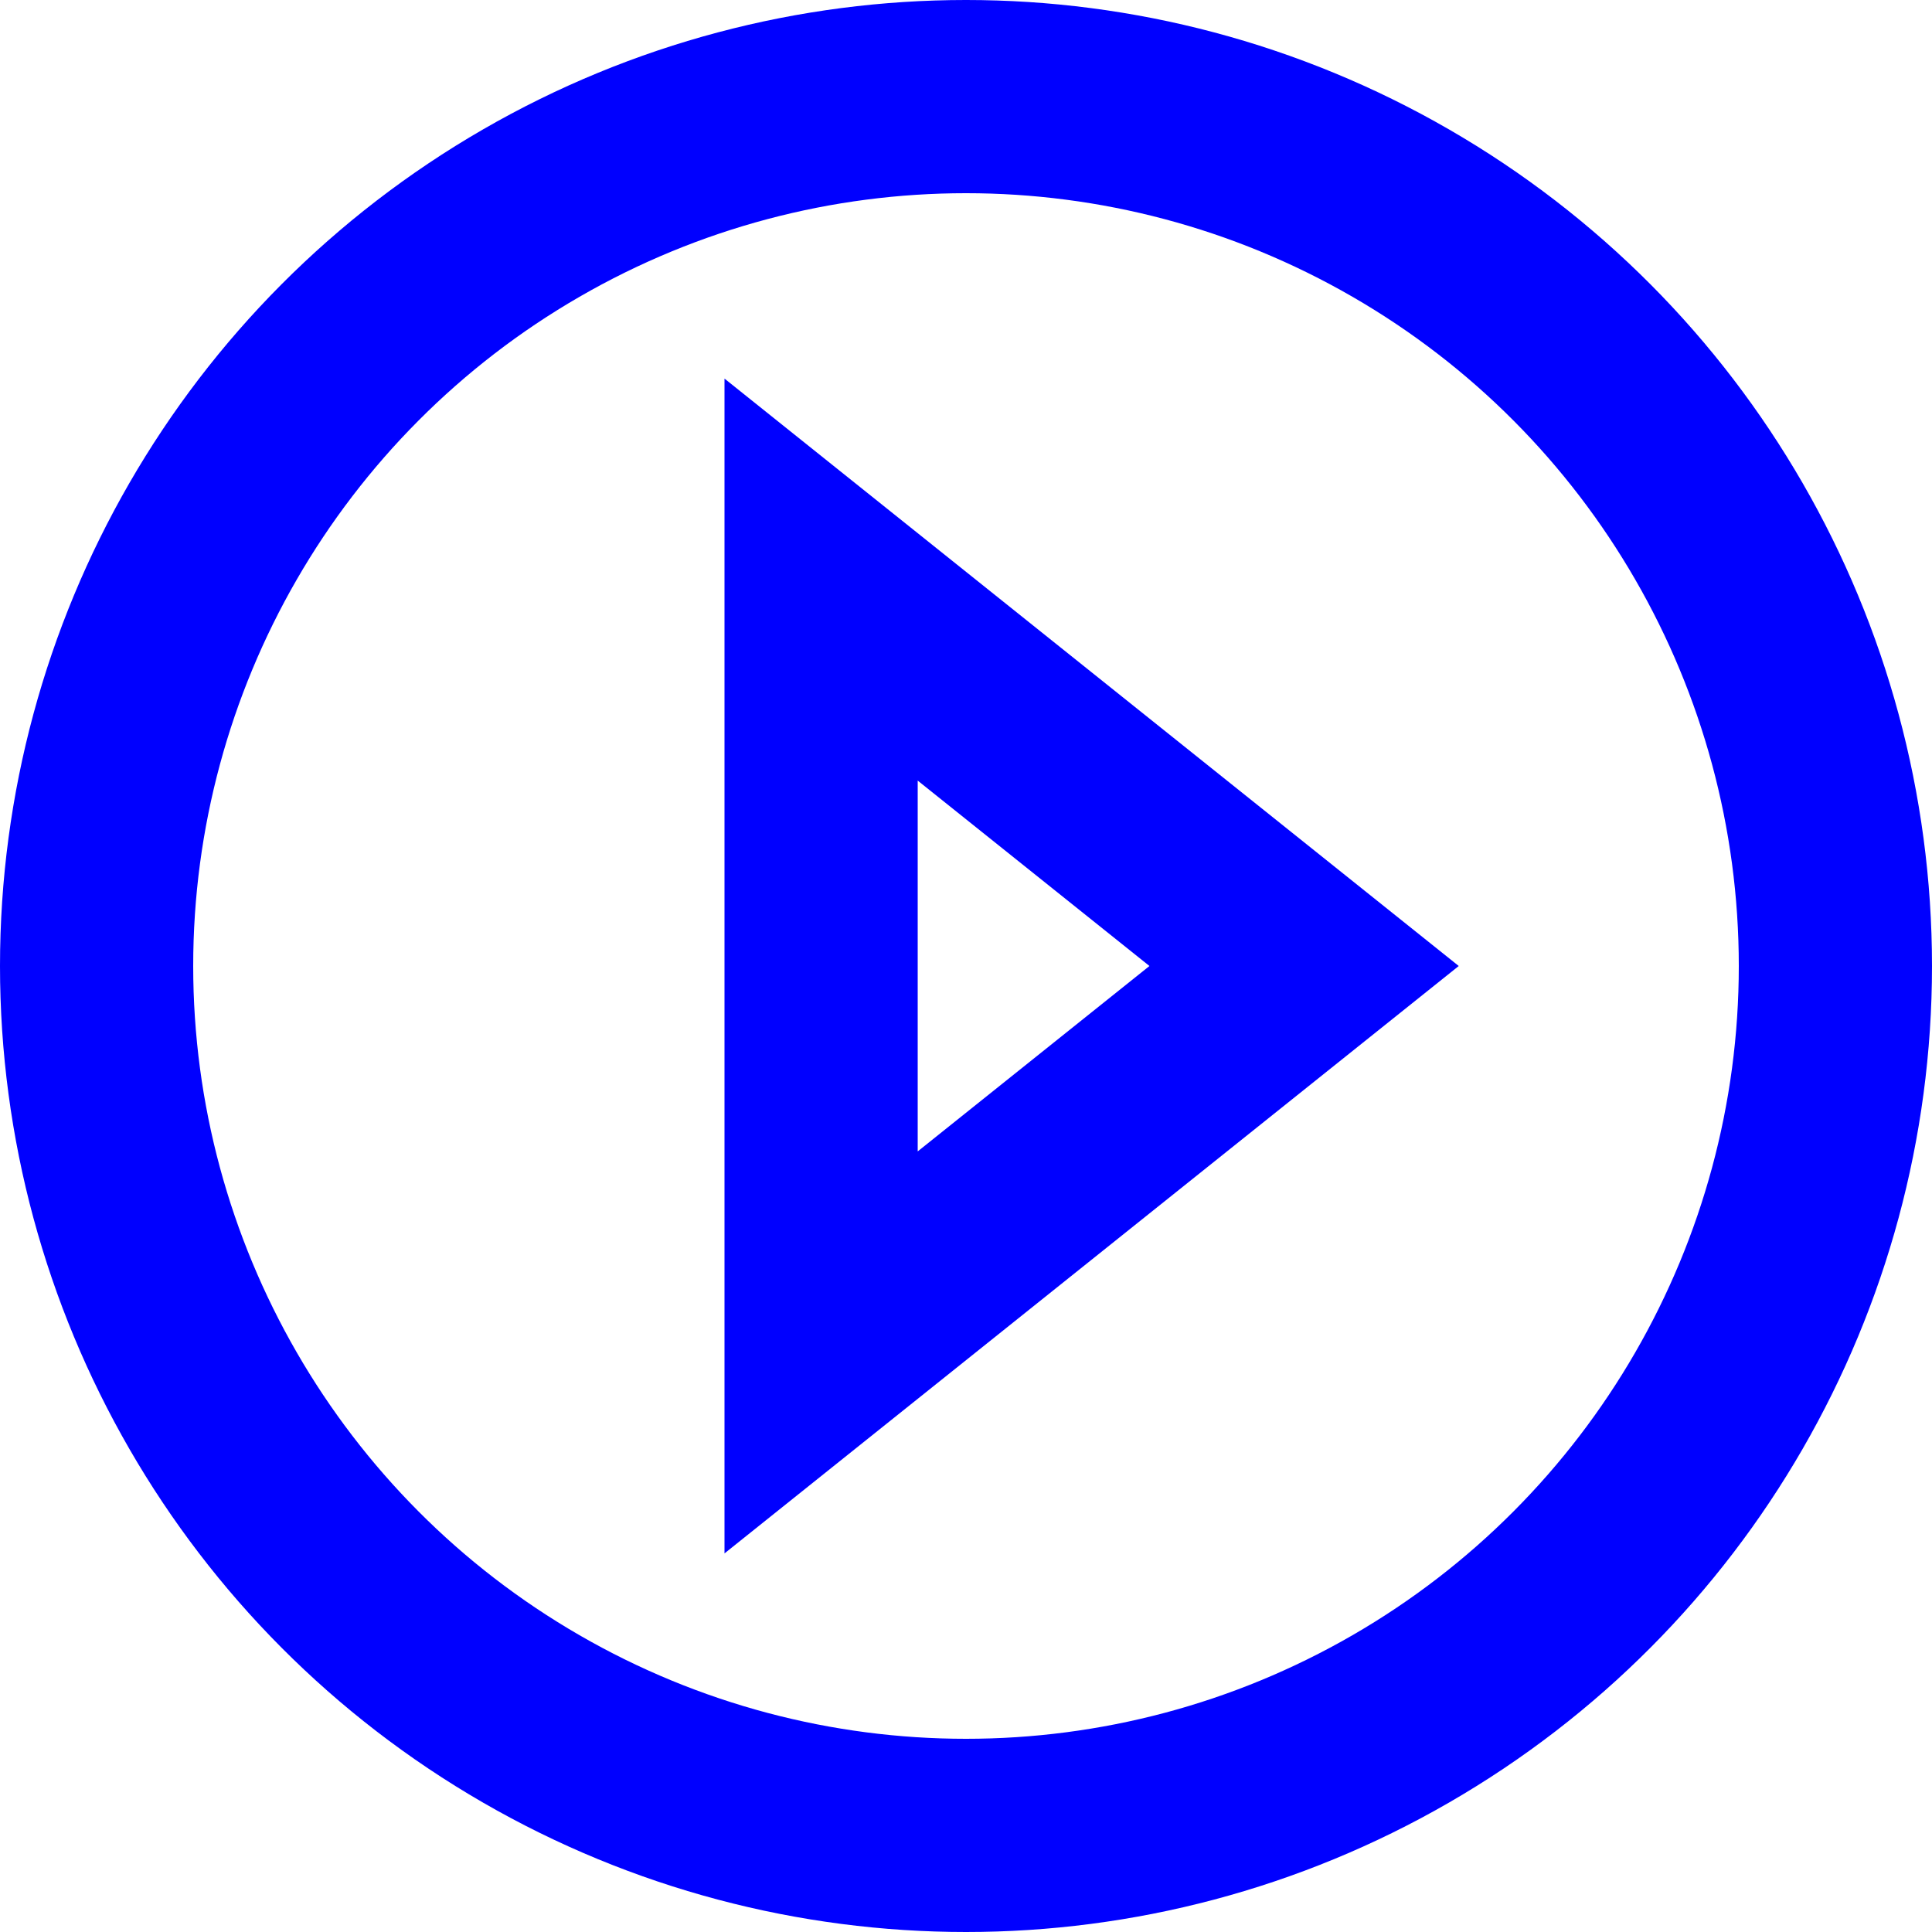 <svg class="svg-icon" viewBox="0 0 40 40"  preserveAspectRatio="xMidYMid meet"
     xmlns="http://www.w3.org/2000/svg">
    <style>
        * {
            stroke-width:4;
            stroke: blue;
            background: transparent;
            fill :none;
        }
    </style>
    <circle cx="20" cy="20" r="18" />
    <path d="M 17 12 l 10 8 l -10 8 z" class="fill"/>
</svg>
